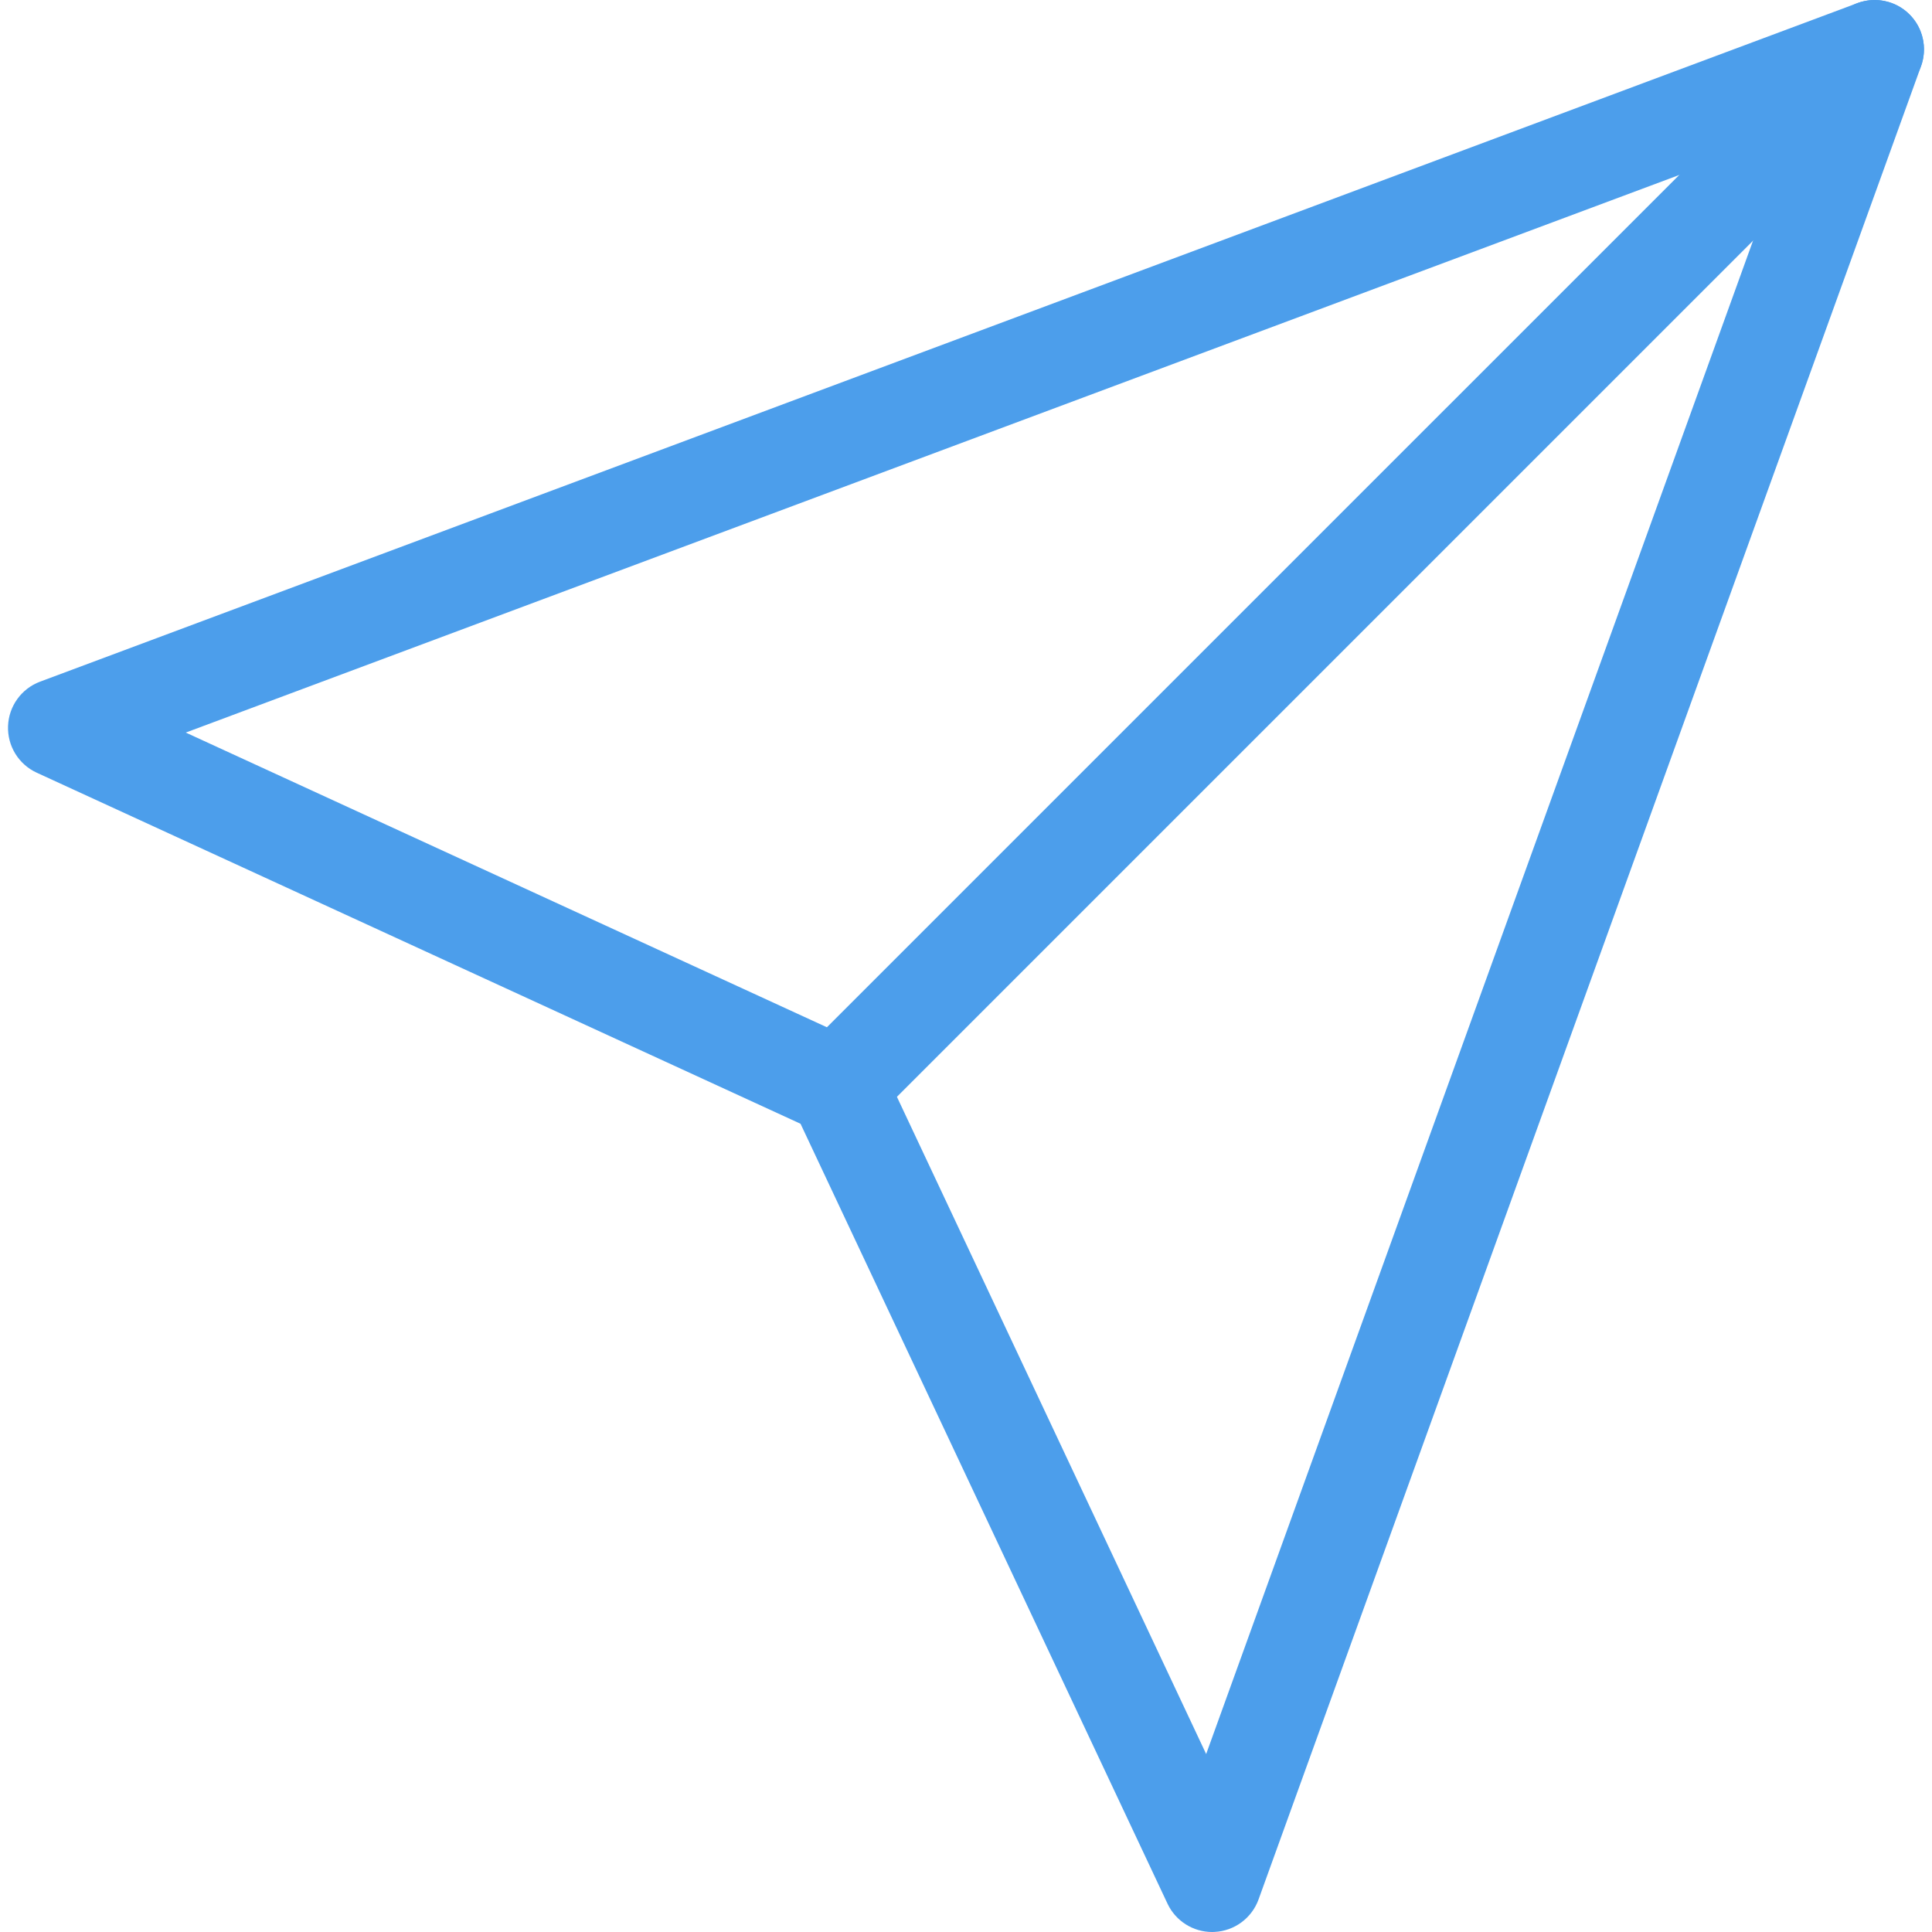 <?xml version="1.0" encoding="iso-8859-1"?>
<!-- Generator: Adobe Illustrator 16.0.0, SVG Export Plug-In . SVG Version: 6.00 Build 0)  -->
<!DOCTYPE svg PUBLIC "-//W3C//DTD SVG 1.1//EN" "http://www.w3.org/Graphics/SVG/1.1/DTD/svg11.dtd">
<svg version="1.1" id="Capa_1" xmlns="http://www.w3.org/2000/svg" xmlns:xlink="http://www.w3.org/1999/xlink" x="0px" y="0px"
	 width="617.115px" height="617.115px" viewBox="0 0 617.115 617.115" style="enable-background:new 0 0 617.115 617.115;"
	 xml:space="preserve">
<g>
	<g>
		<g>
			<path style="fill:#4c9eeb;" d="M387.174,617.115c-6.077,0-11.65-3.513-14.254-9.053L255.706,358.951L11.733,246.813
				c-5.787-2.66-9.399-8.536-9.166-14.897c0.233-6.36,4.274-11.959,10.238-14.185L593.284,0.999
				c5.729-2.149,12.224-0.77,16.599,3.556c4.363,4.324,5.825,10.786,3.739,16.562L402.007,606.707
				c-2.168,5.988-7.729,10.093-14.09,10.383C387.672,617.108,387.426,617.115,387.174,617.115z M59.336,233.996l214.759,98.711
				c3.379,1.551,6.096,4.249,7.679,7.609L385.27,560.27l187.122-517.82L59.336,233.996z"/>
			<path style="fill:#4c9eeb;" d="M267.514,362.791c-4.035,0-8.063-1.539-11.146-4.615c-6.16-6.159-6.16-16.139,0-22.285L587.647,4.624
				c6.159-6.159,16.133-6.159,22.285,0c6.153,6.159,6.159,16.14,0,22.286L278.66,358.176
				C275.577,361.252,271.548,362.791,267.514,362.791z"/>
		</g>
	</g>
</g>
</svg>

